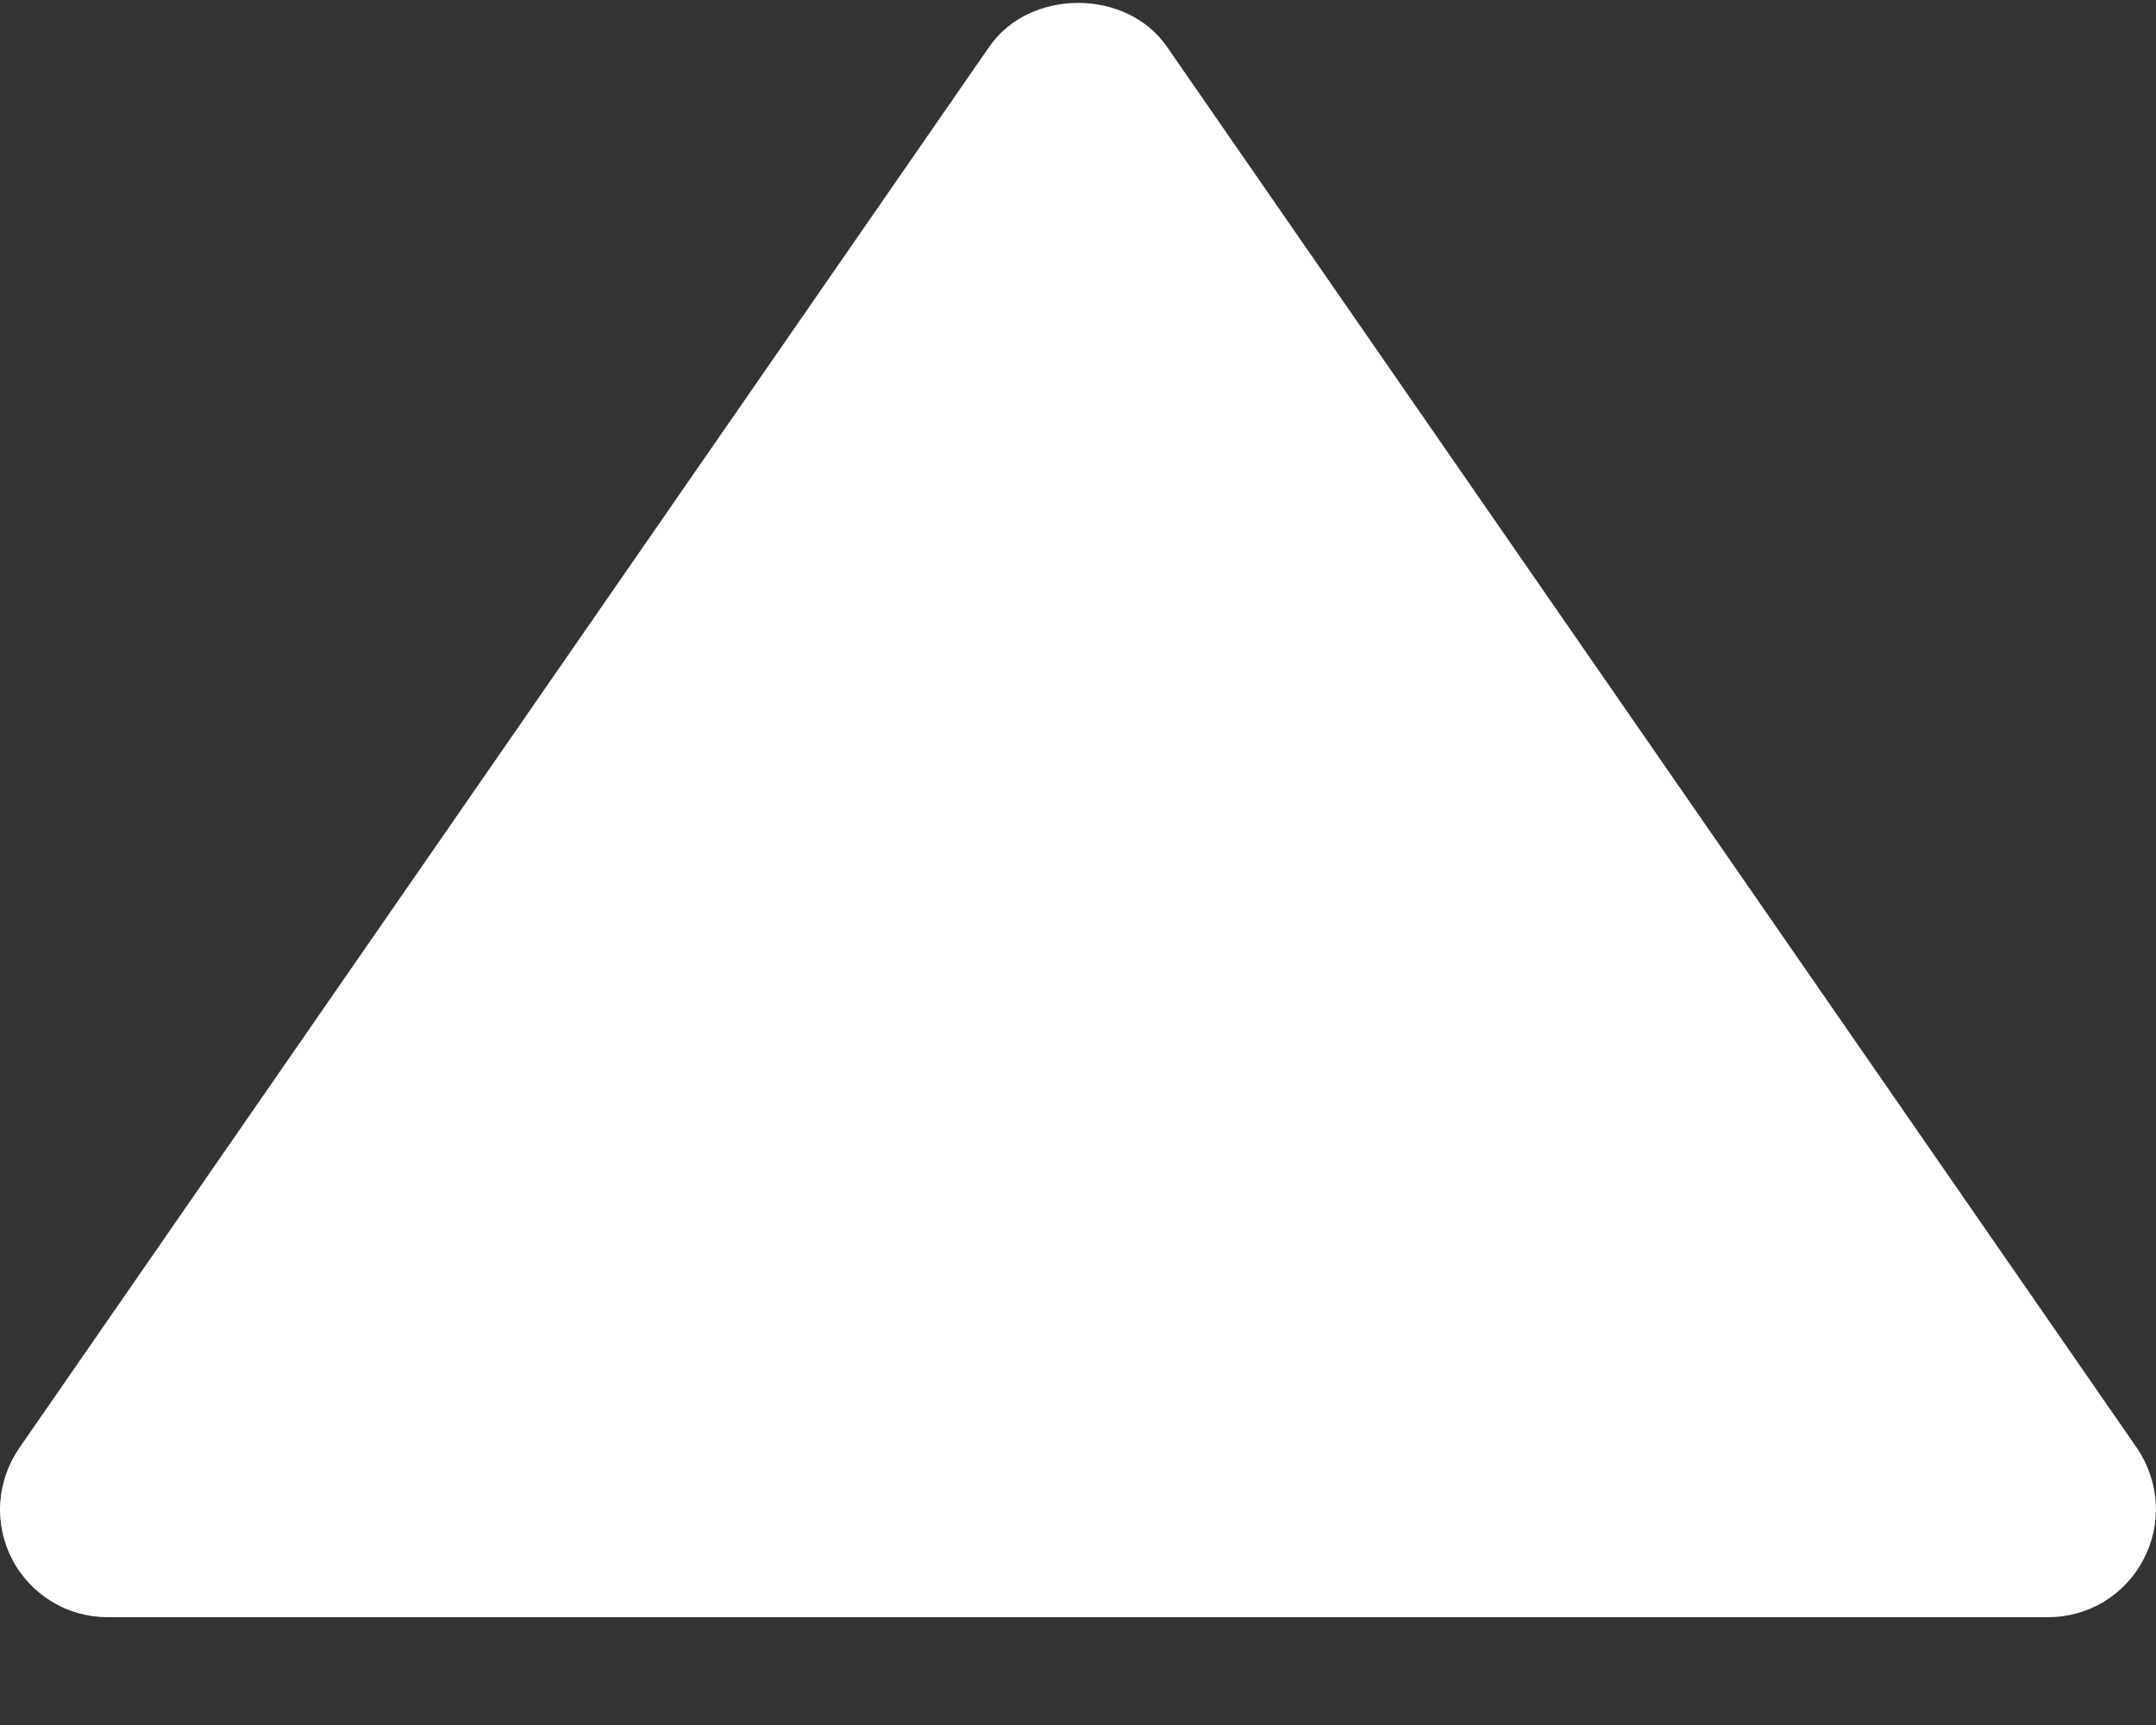 <svg width="10" height="8" viewBox="0 0 10 8" fill="none" xmlns="http://www.w3.org/2000/svg">
<rect x="0" y="0" width="10" height="8" fill="#333333" stroke="none"/>
<path d="M0.5 7.5H9.5C9.591 7.5 9.681 7.475 9.759 7.428C9.837 7.38 9.9 7.313 9.942 7.232C9.985 7.151 10.004 7.061 9.999 6.97C9.993 6.879 9.963 6.791 9.912 6.716L5.412 0.216C5.225 -0.054 4.776 -0.054 4.589 0.216L0.089 6.716C0.037 6.791 0.007 6.879 0.001 6.97C-0.005 7.061 0.015 7.152 0.057 7.233C0.099 7.313 0.163 7.381 0.241 7.428C0.319 7.476 0.409 7.5 0.5 7.5Z" fill="white"/>
</svg>
